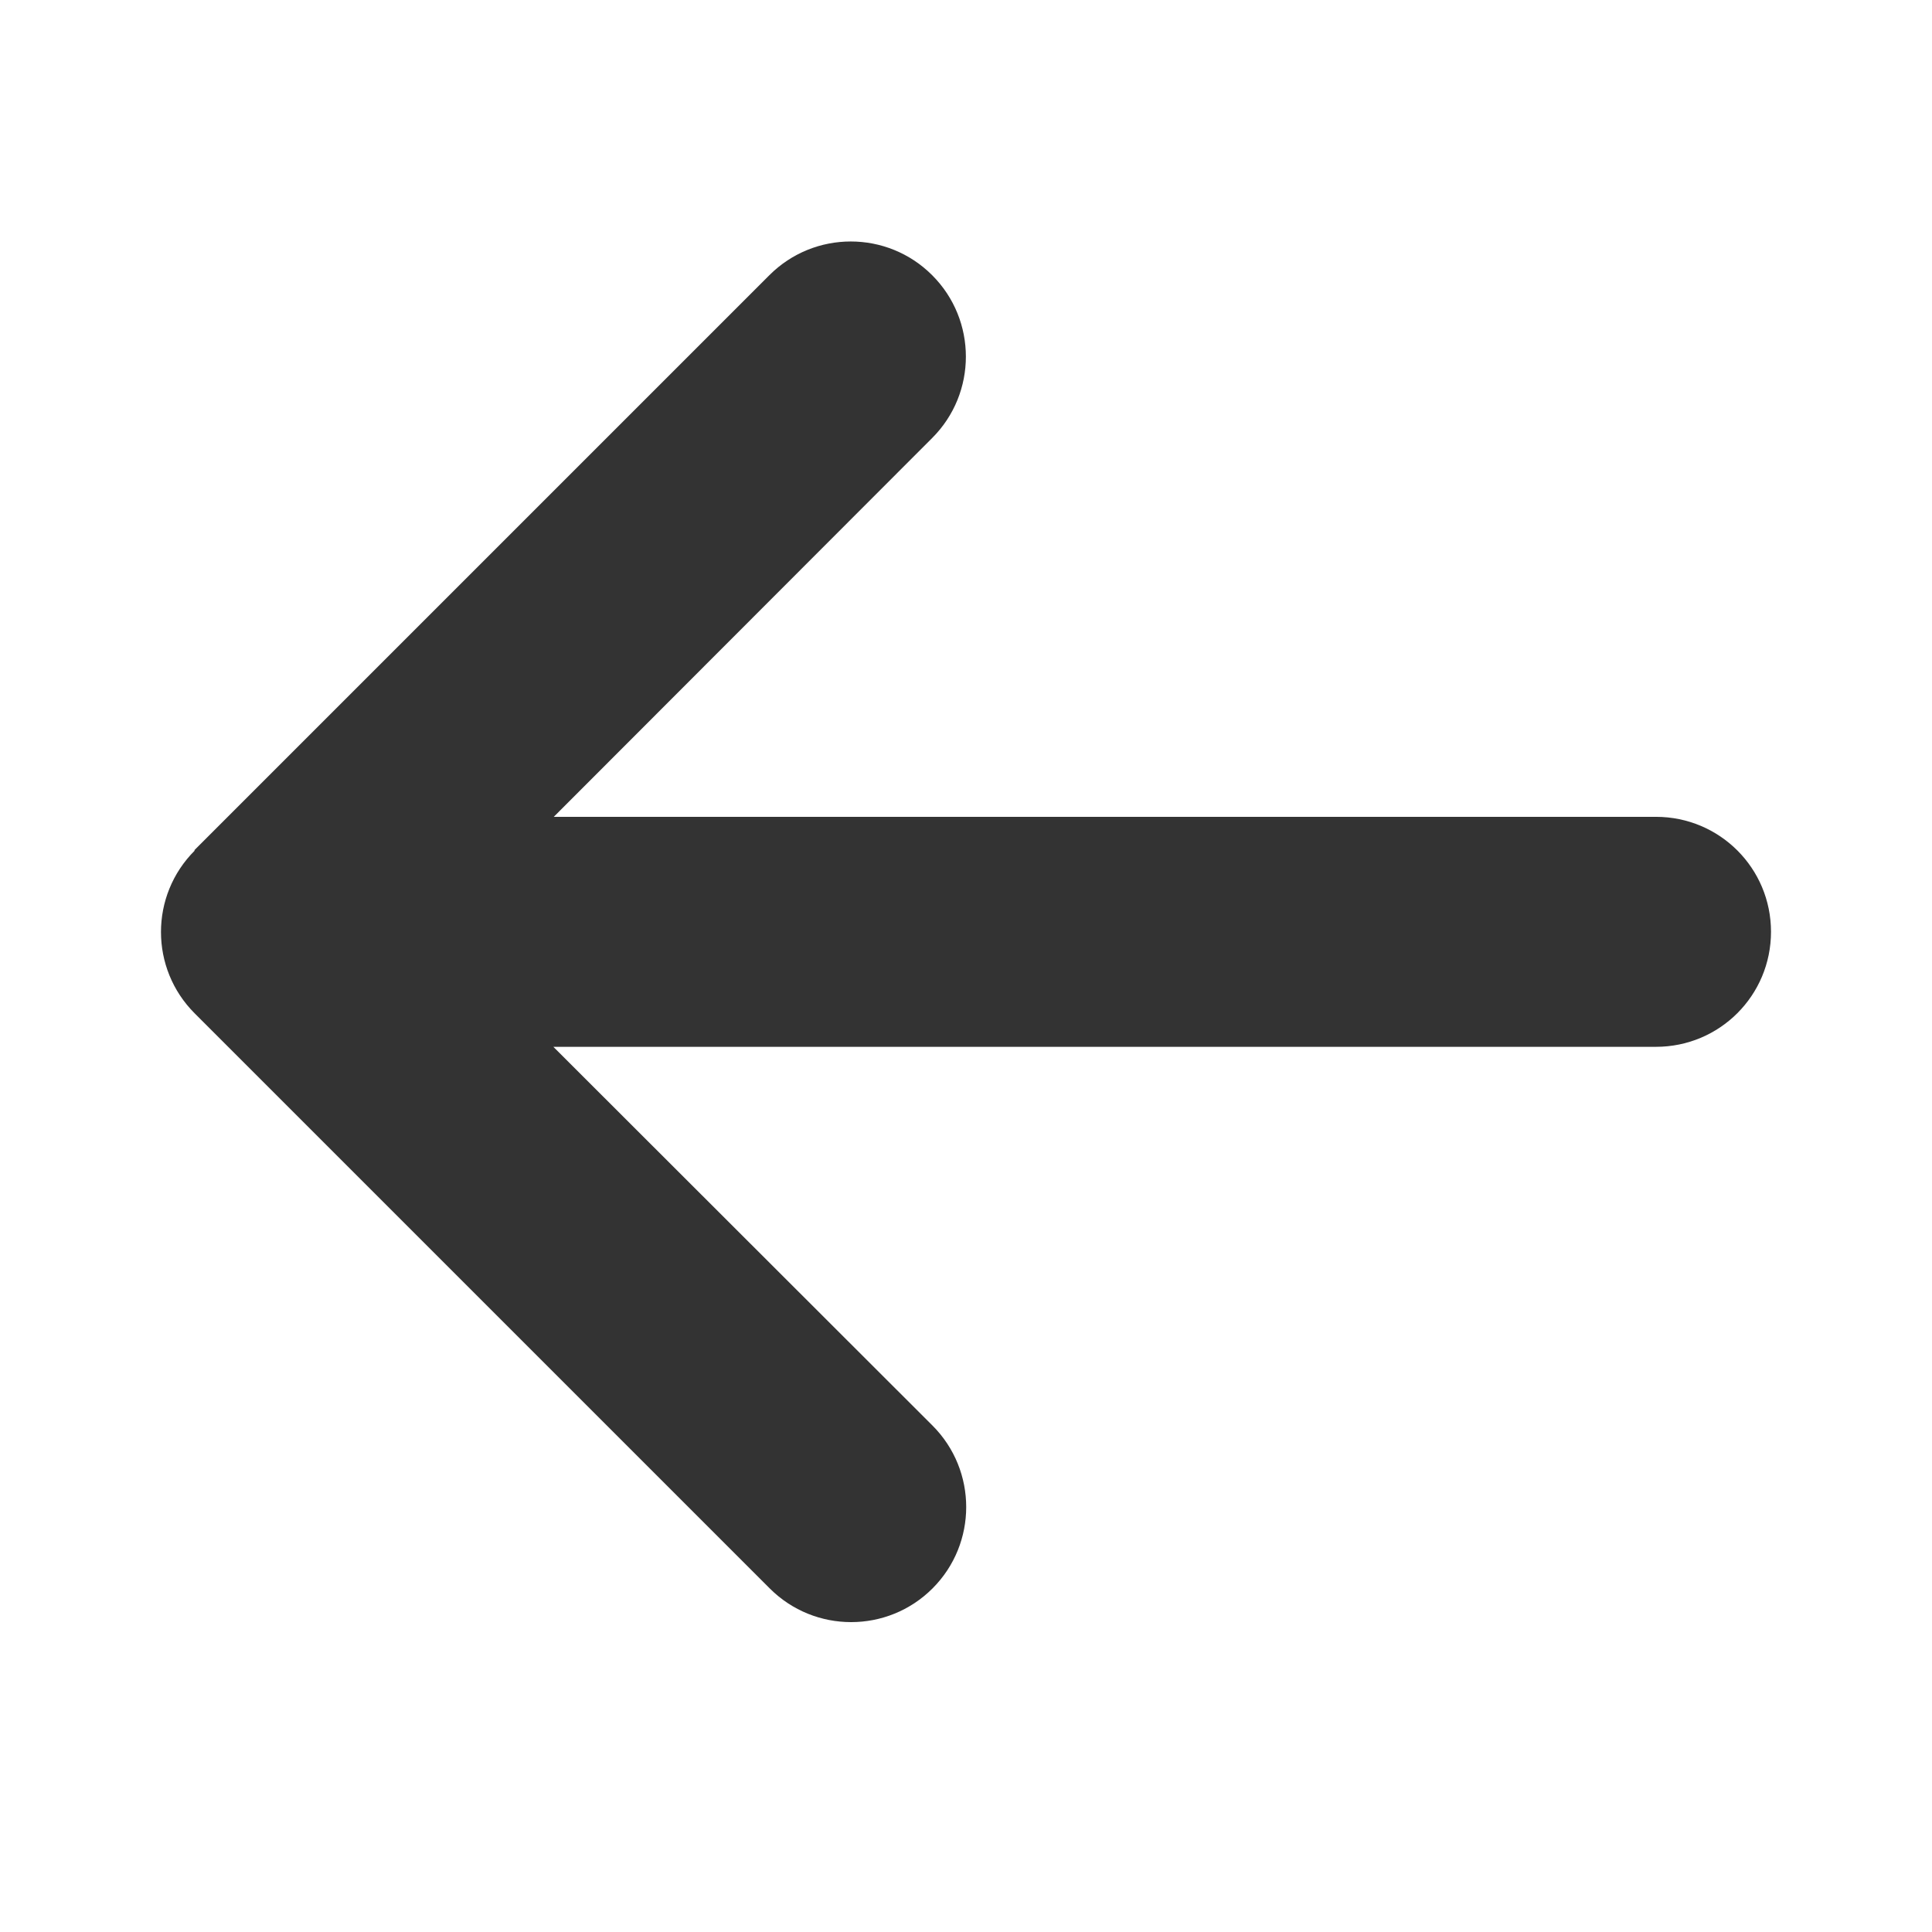 <svg width="24" height="24" viewBox="0 0 24 24" fill="none" xmlns="http://www.w3.org/2000/svg">
<g id="WA.ExitSearch">
<path id="Icon" d="M2.419 10.566C1.86 11.124 1.86 12.031 2.419 12.589L9.562 19.732C10.12 20.29 11.026 20.29 11.584 19.732C12.142 19.174 12.142 18.268 11.584 17.709L6.874 13.004H20.571C21.362 13.004 22 12.366 22 11.575C22 10.785 21.362 10.147 20.571 10.147H6.879L11.58 5.441C12.138 4.883 12.138 3.977 11.58 3.419C11.022 2.86 10.115 2.86 9.557 3.419L2.414 10.562L2.419 10.566Z" fill="#333333"/>
</g>
</svg>

